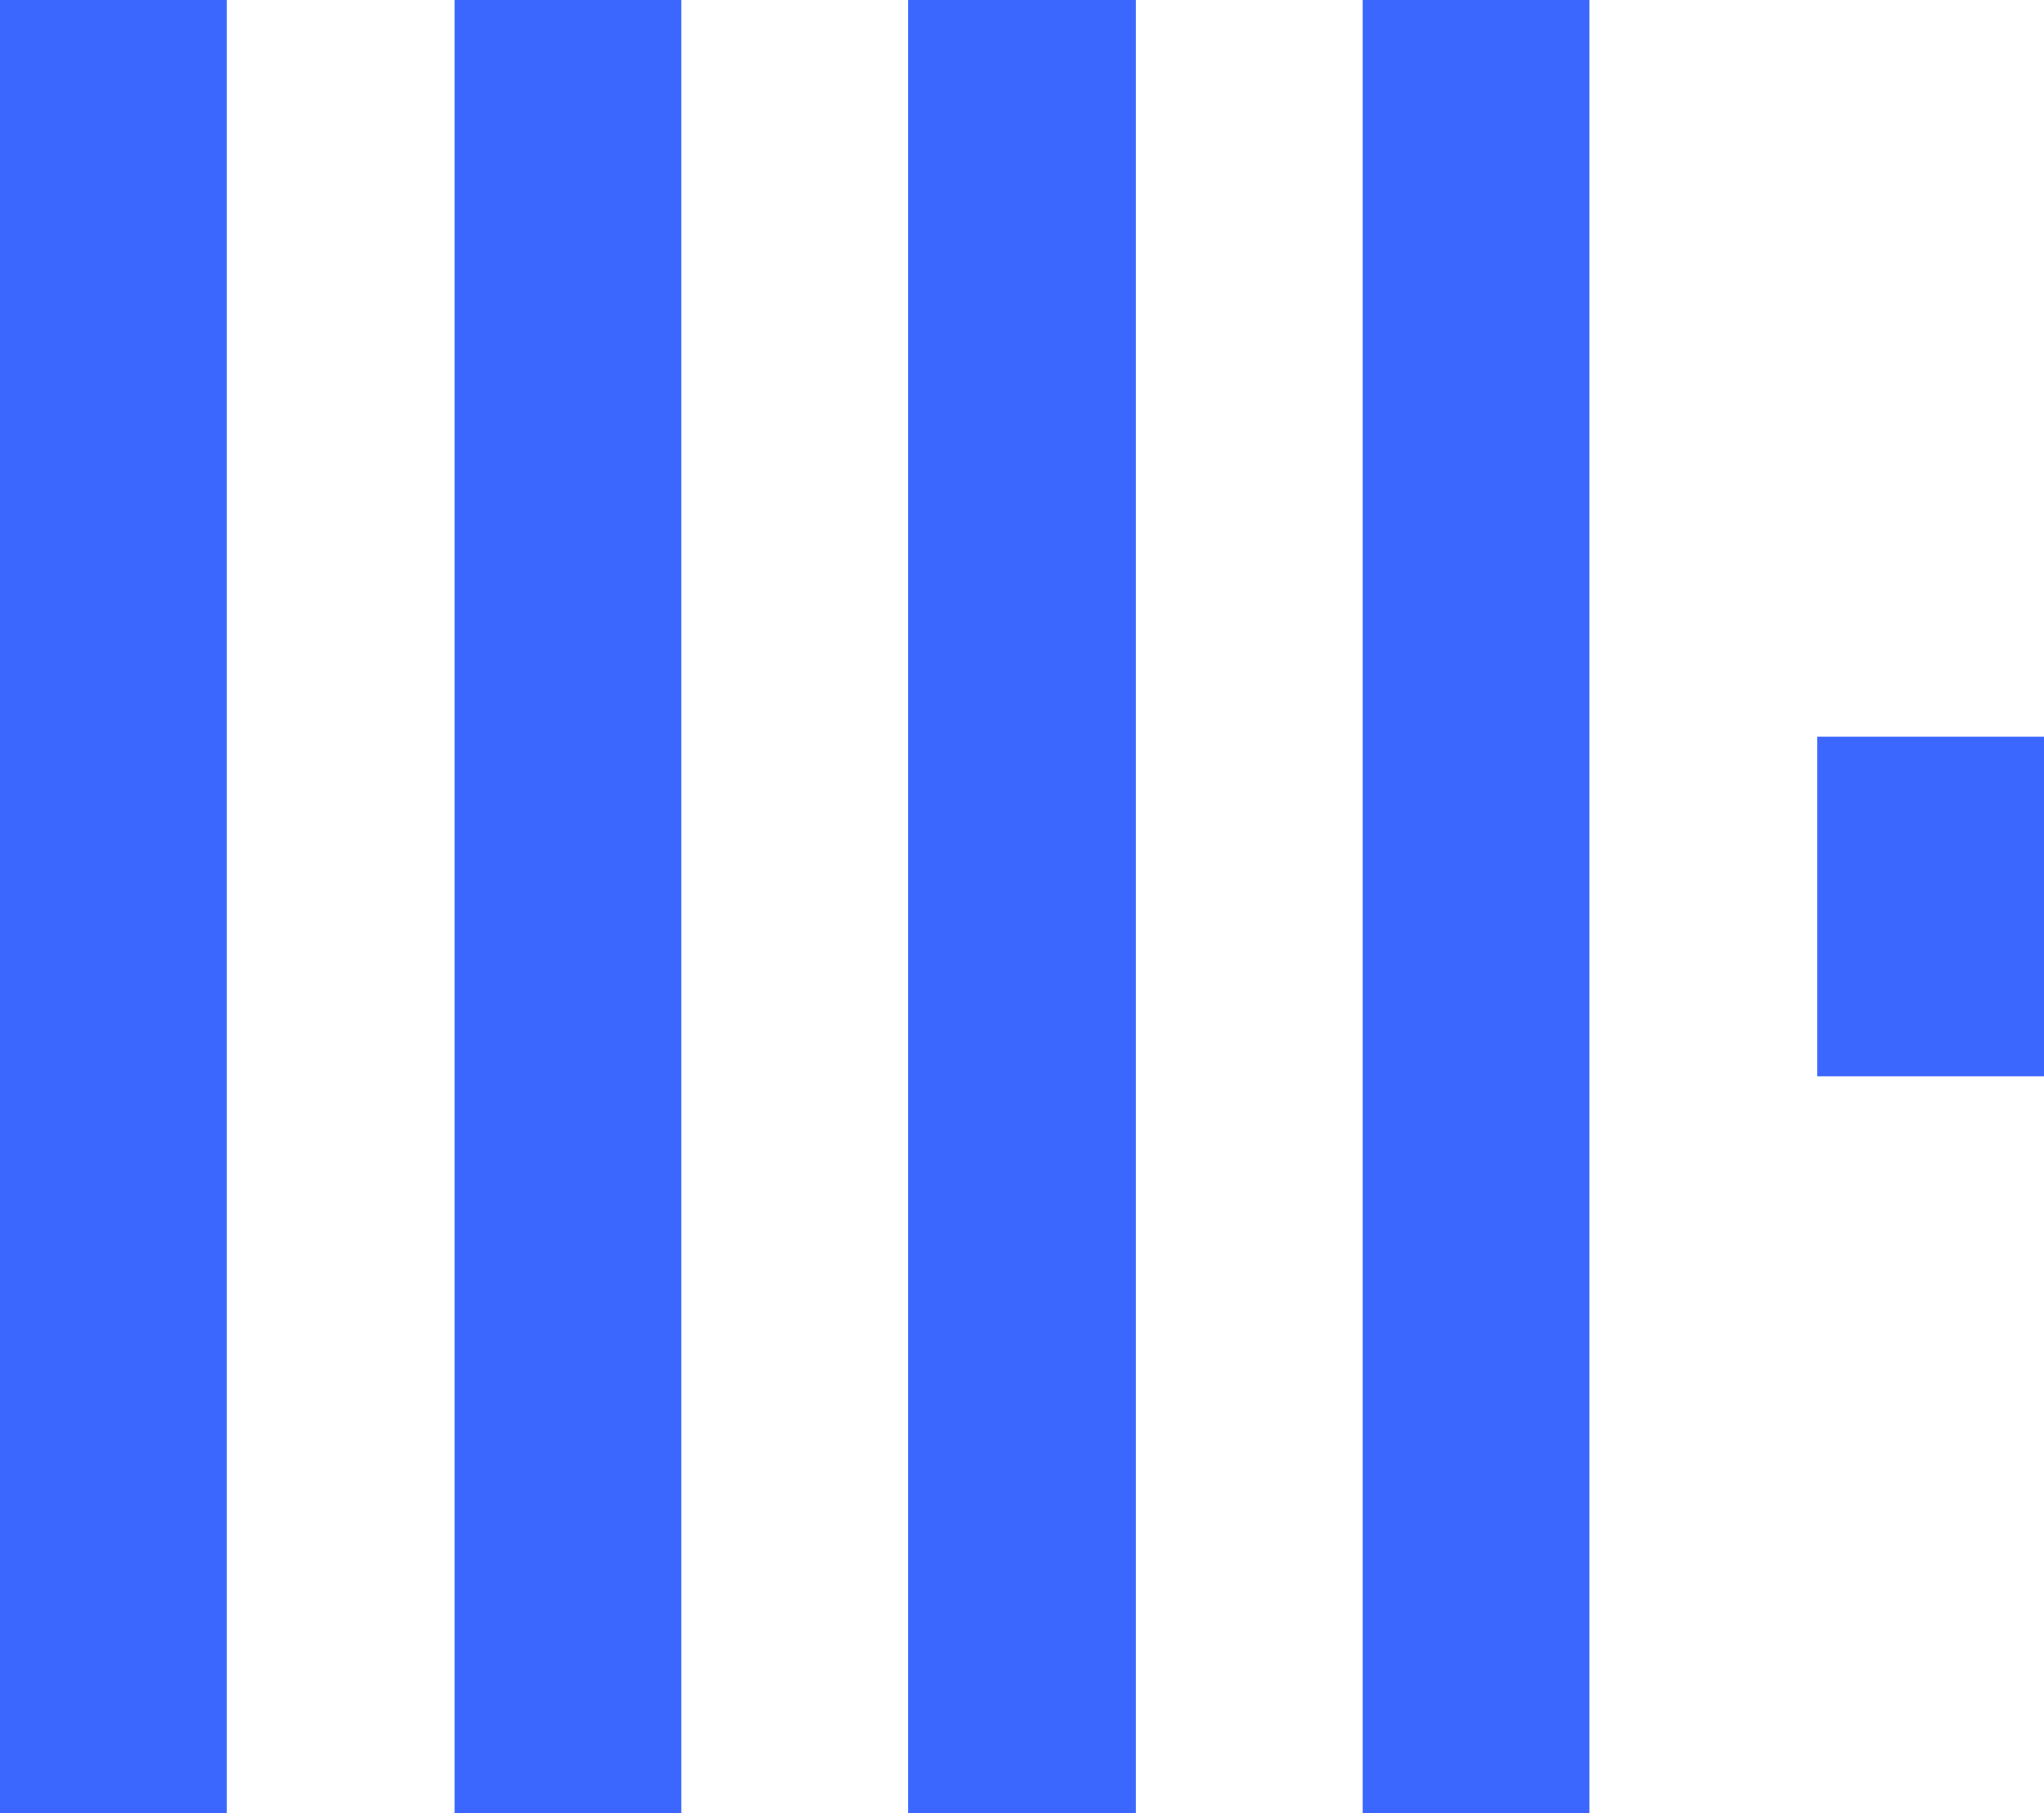 <svg width="53" height="47" viewBox="0 0 53 47" fill="none" xmlns="http://www.w3.org/2000/svg">
<path d="M0 41.125H5.889V47H0V41.125Z" fill="#3C67FF"/>
<path d="M0 0H5.889V41.125H0V0ZM11.778 0H17.667V47H11.778V0ZM23.556 0H29.444V47H23.556V0ZM35.333 0H41.222V47H35.333V0ZM47.111 19.094H53V27.906H47.111V19.094Z" fill="#3C67FF"/>
</svg>
